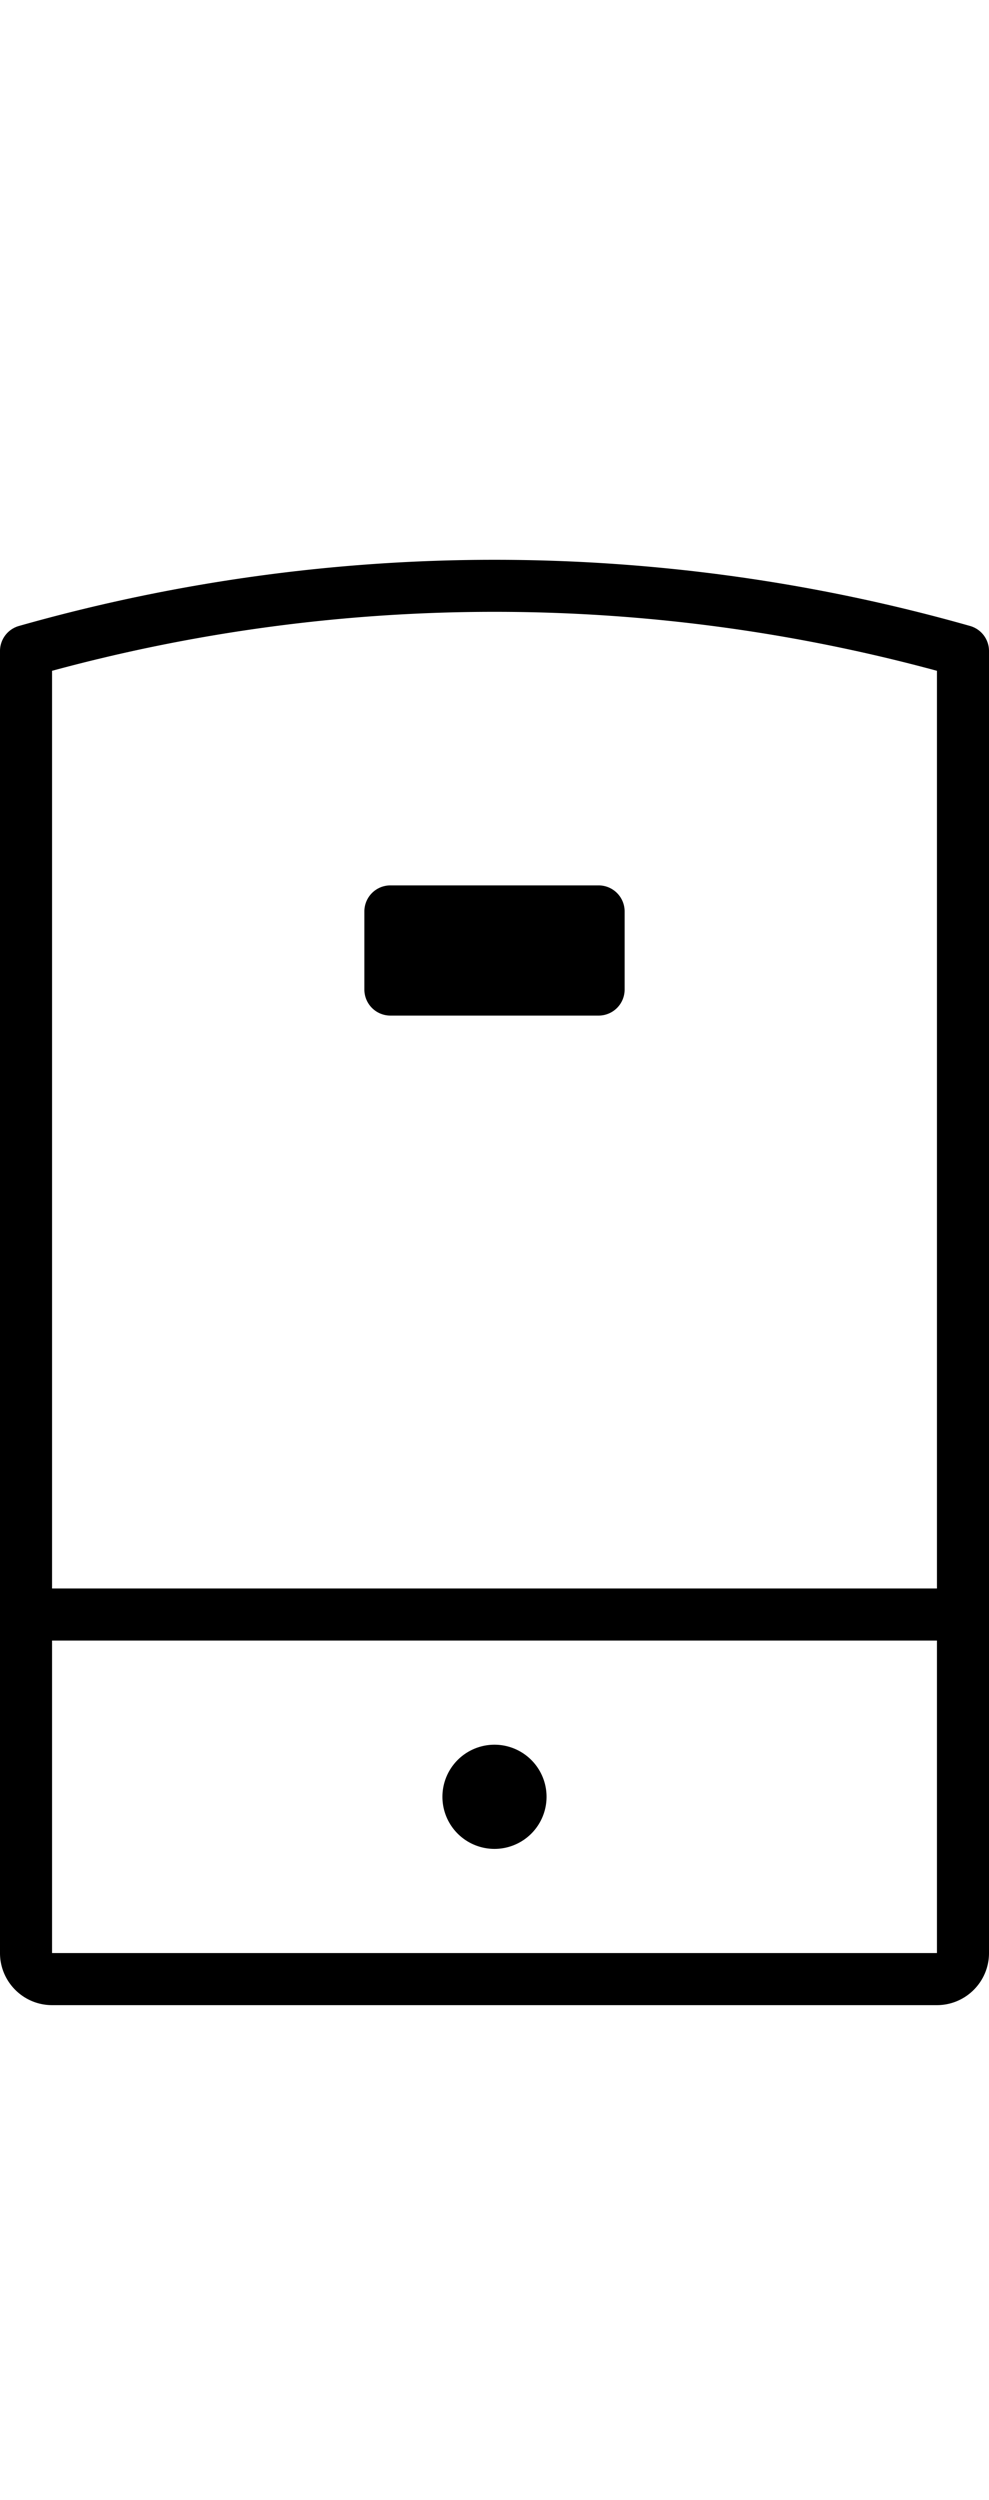 <svg width="38" height="96" xmlns="http://www.w3.org/2000/svg">
    <path d="M2 61h34V25.76a64.93 64.93 0 0 0-34 0V61zm0 2v12h34V63H2zm22-25a1 1 0 0 1-1 1h-8a1 1 0 0 1-1-1v-3a1 1 0 0 1 1-1h8a1 1 0 0 1 1 1v3zm-3 31a2 2 0 1 1-4.001-.001A2 2 0 0 1 21 69zm15 8H2c-1.103 0-2-.897-2-2V25a1 1 0 0 1 .728-.962 66.966 66.966 0 0 1 36.544 0A1 1 0 0 1 38 25v50c0 1.103-.897 2-2 2z" fill-rule="evenodd"/>
</svg>
